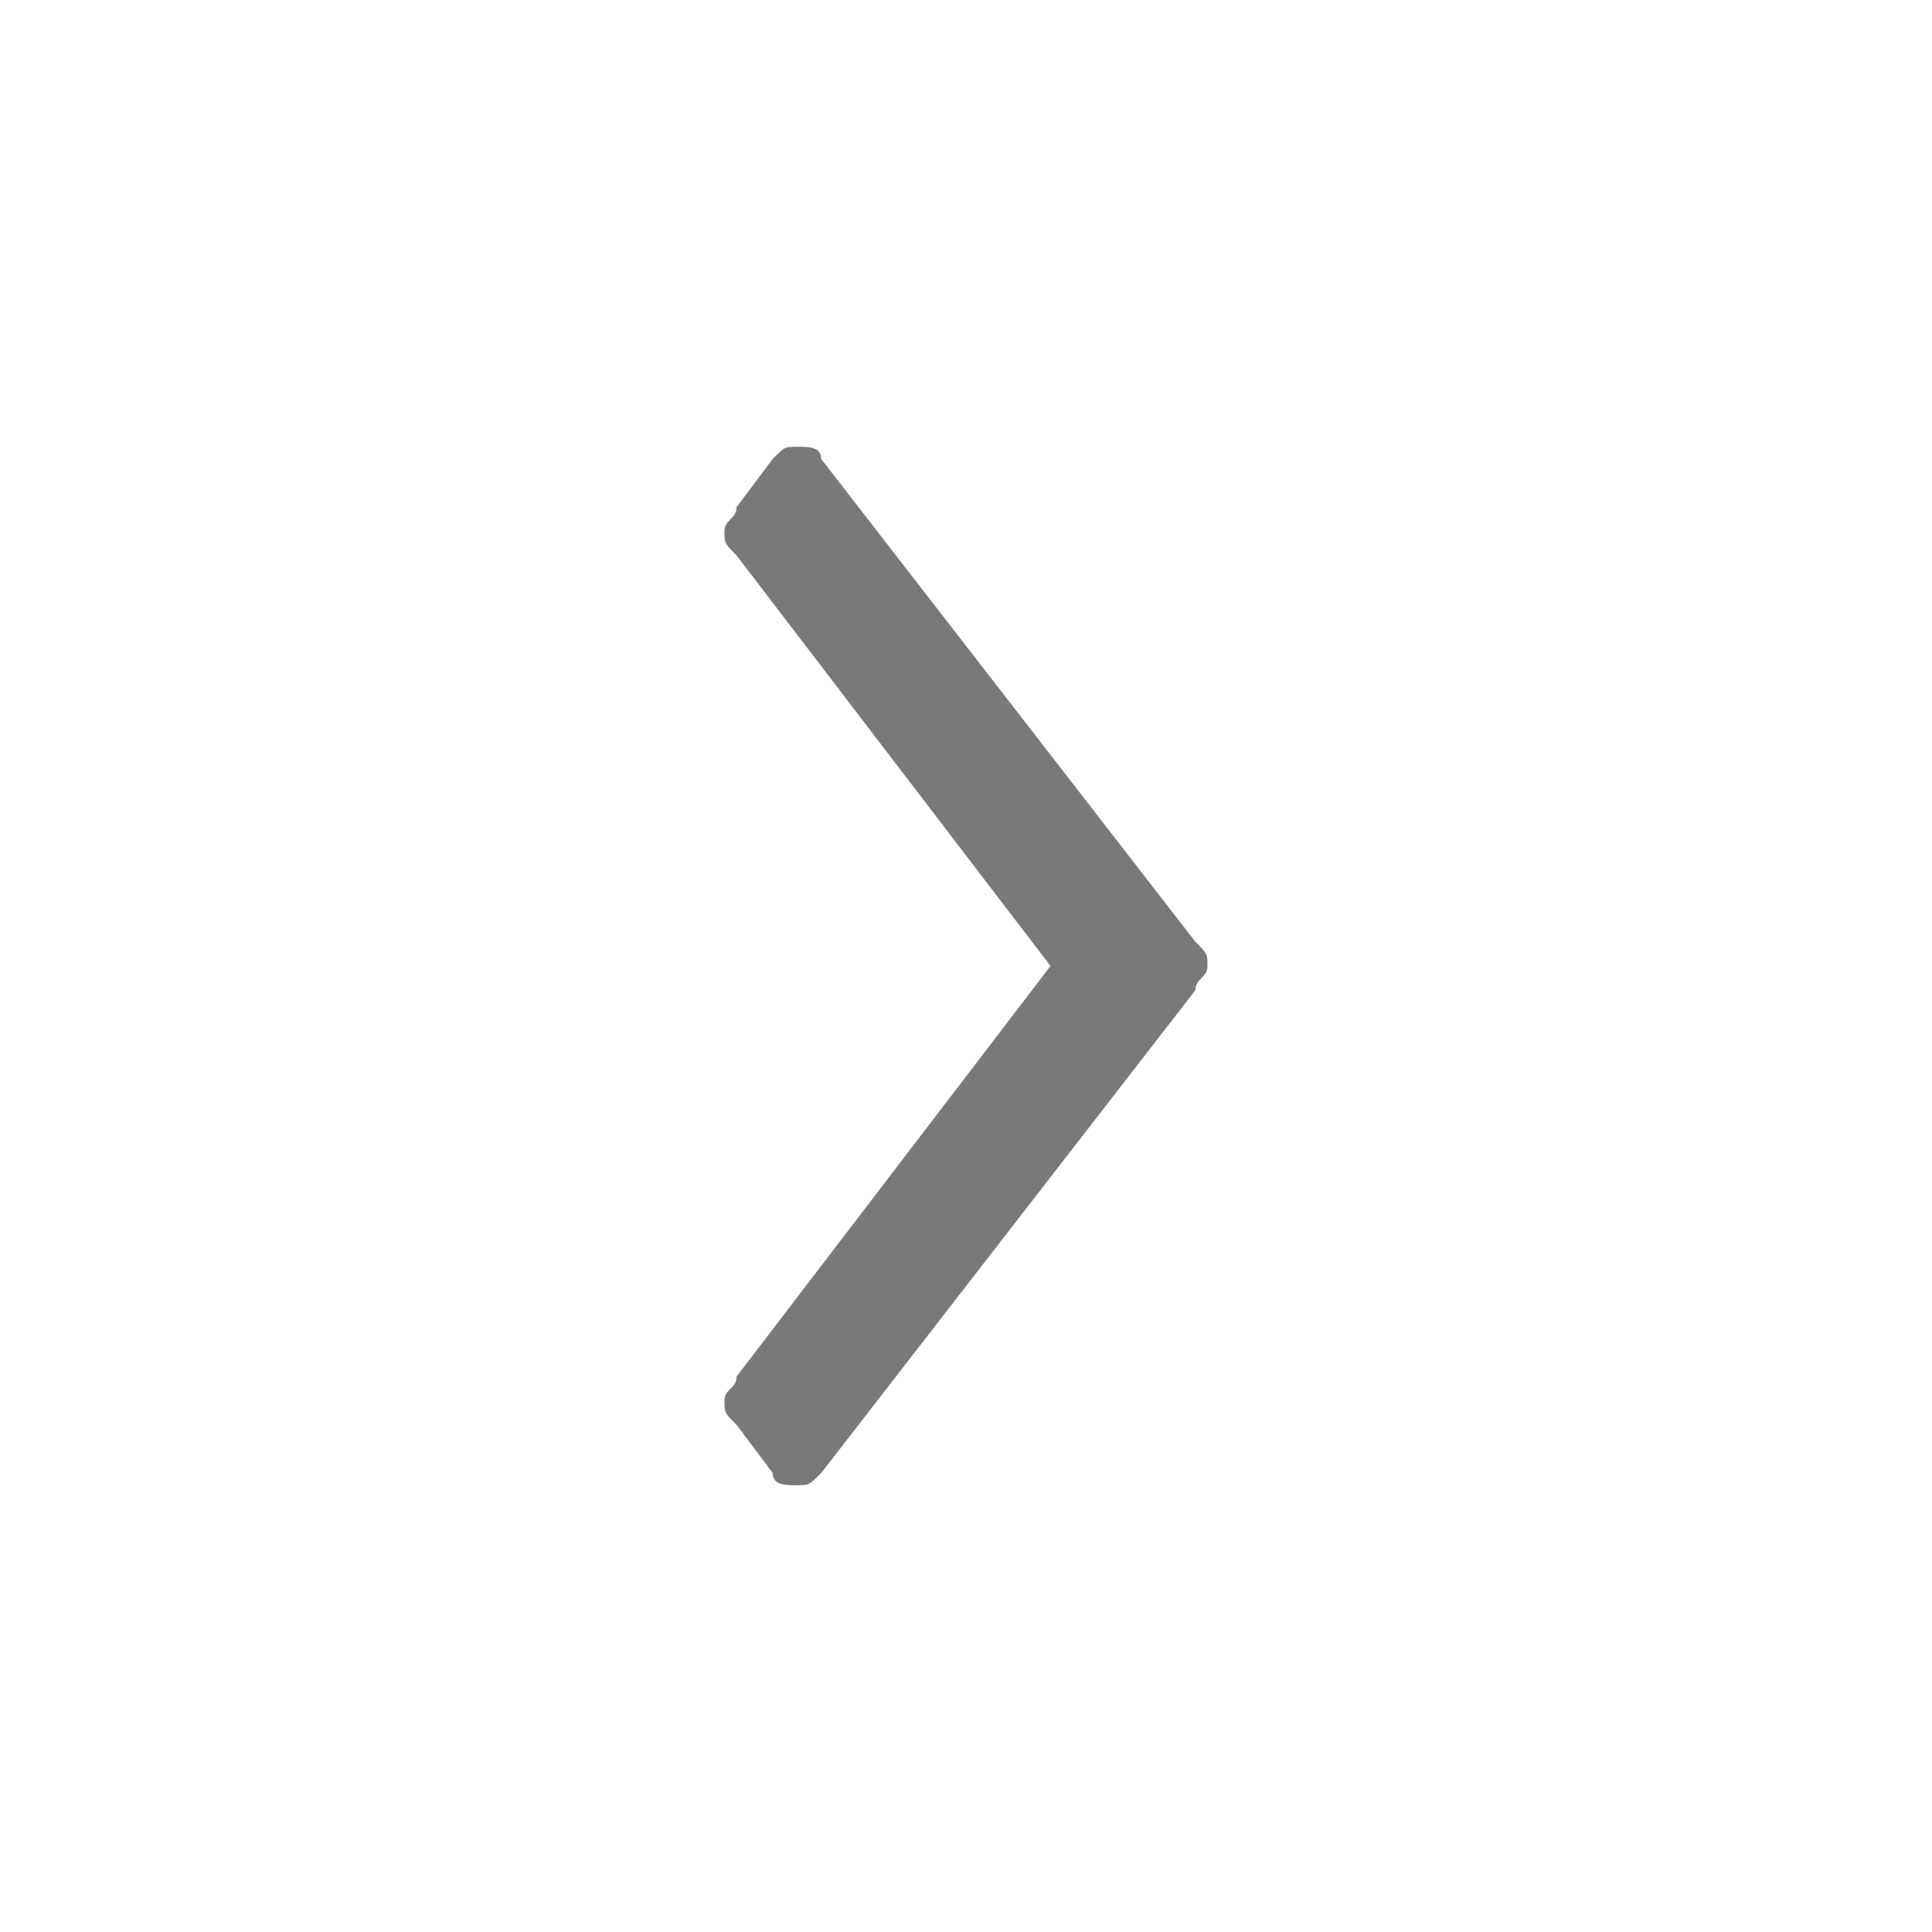 <svg xmlns="http://www.w3.org/2000/svg" xmlns:xlink="http://www.w3.org/1999/xlink" x="0px" y="0px" viewBox="0 0 16 16">
	<path fill="#797979" d="M9.9,8.2c0-0.1,0.1-0.1,0.1-0.2c0-0.1,0-0.1-0.1-0.2l-3.1-4
		c0-0.1-0.1-0.1-0.2-0.1c-0.1,0-0.1,0-0.2,0.1L6.1,4.2c0,0.1-0.1,0.1-0.1,0.2c0,0.1,0,0.1,0.1,0.2L8.7,8l-2.6,3.4
		c0,0.1-0.1,0.1-0.1,0.2c0,0.1,0,0.1,0.1,0.2l0.3,0.4c0,0.1,0.1,0.1,0.2,0.1c0.1,0,0.1,0,0.2-0.1L9.9,8.2z" />
</svg>
